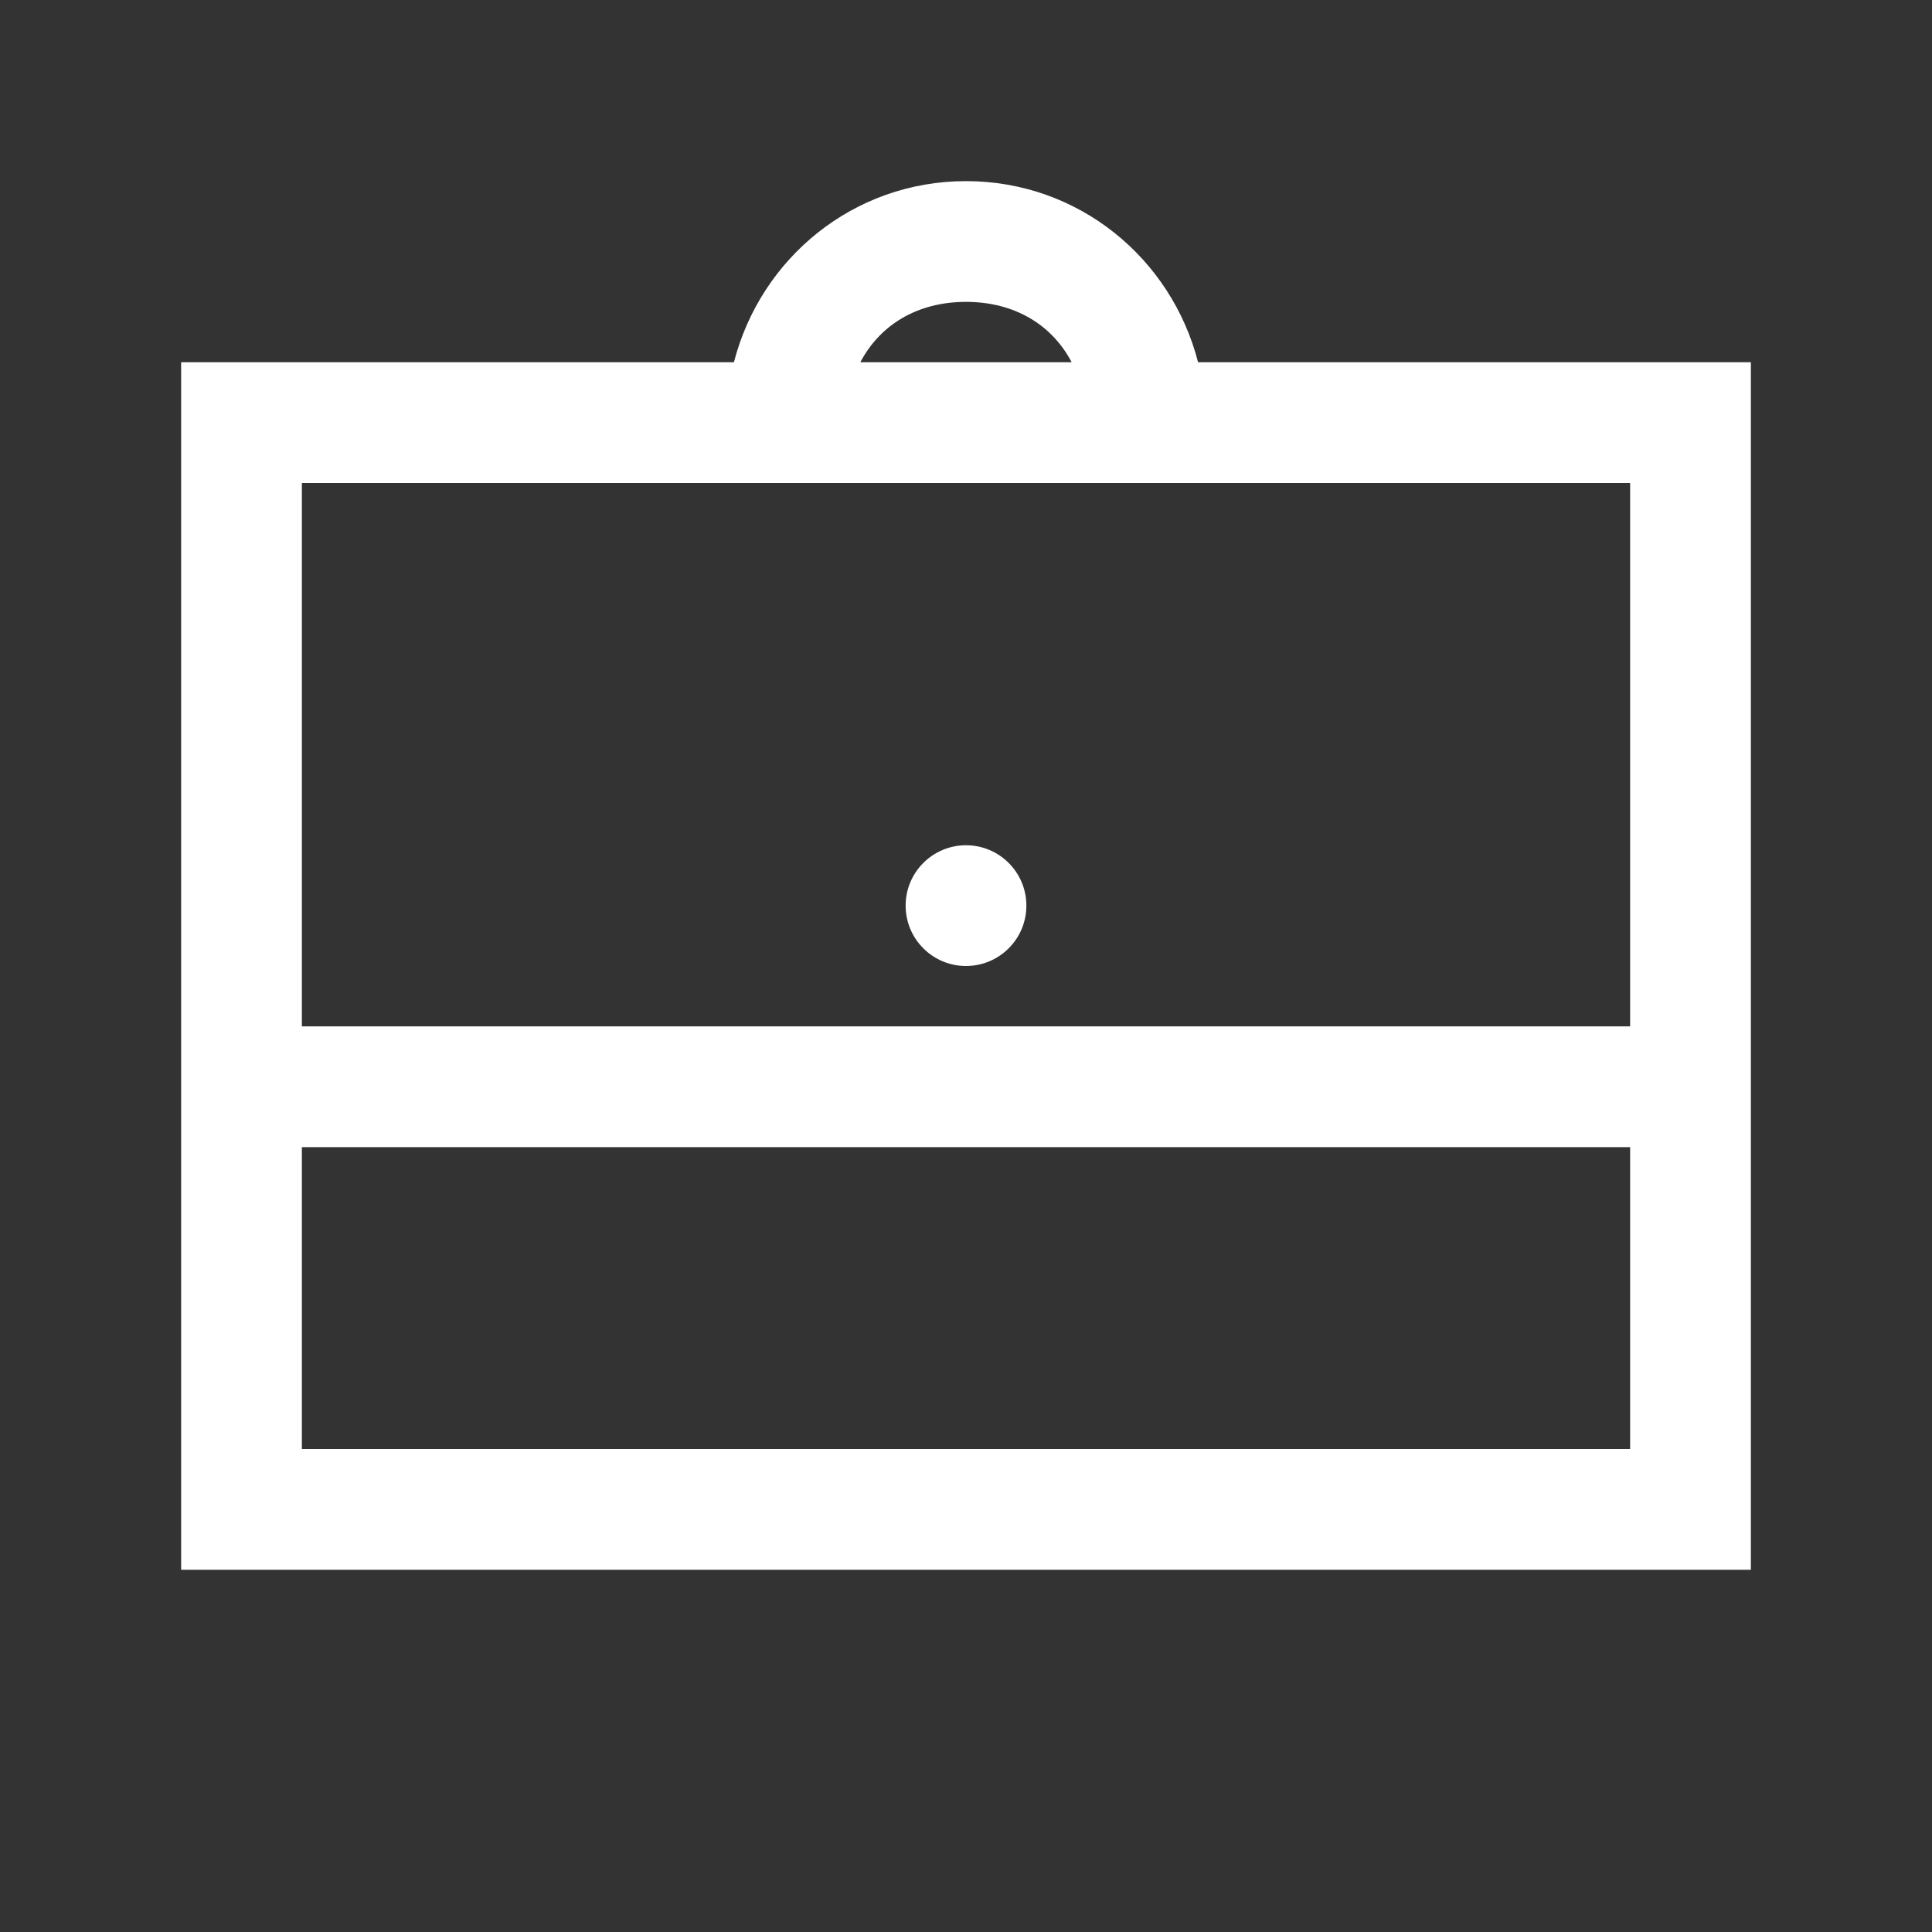 <svg viewBox="0 0 512 512" xmlns="http://www.w3.org/2000/svg" fill="#fff"><rect x="0" y="0" width="512" height="512" fill="#333333" stroke="none"/><path d="M256 48c29.824 0 54.4 20.4 61.504 48H464v320H48V96h146.496C201.6 68.4 226.176 48 256 48zm0 32c-12.96 0-22.848 6.16-28 16h56c-5.152-9.84-15.04-16-28-16zM80 128v144h352V128H80zm176 96c8.832 0 16 7.168 16 16s-7.168 16-16 16-16-7.168-16-16 7.168-16 16-16zM80 304v80h352v-80H80z"/></svg>